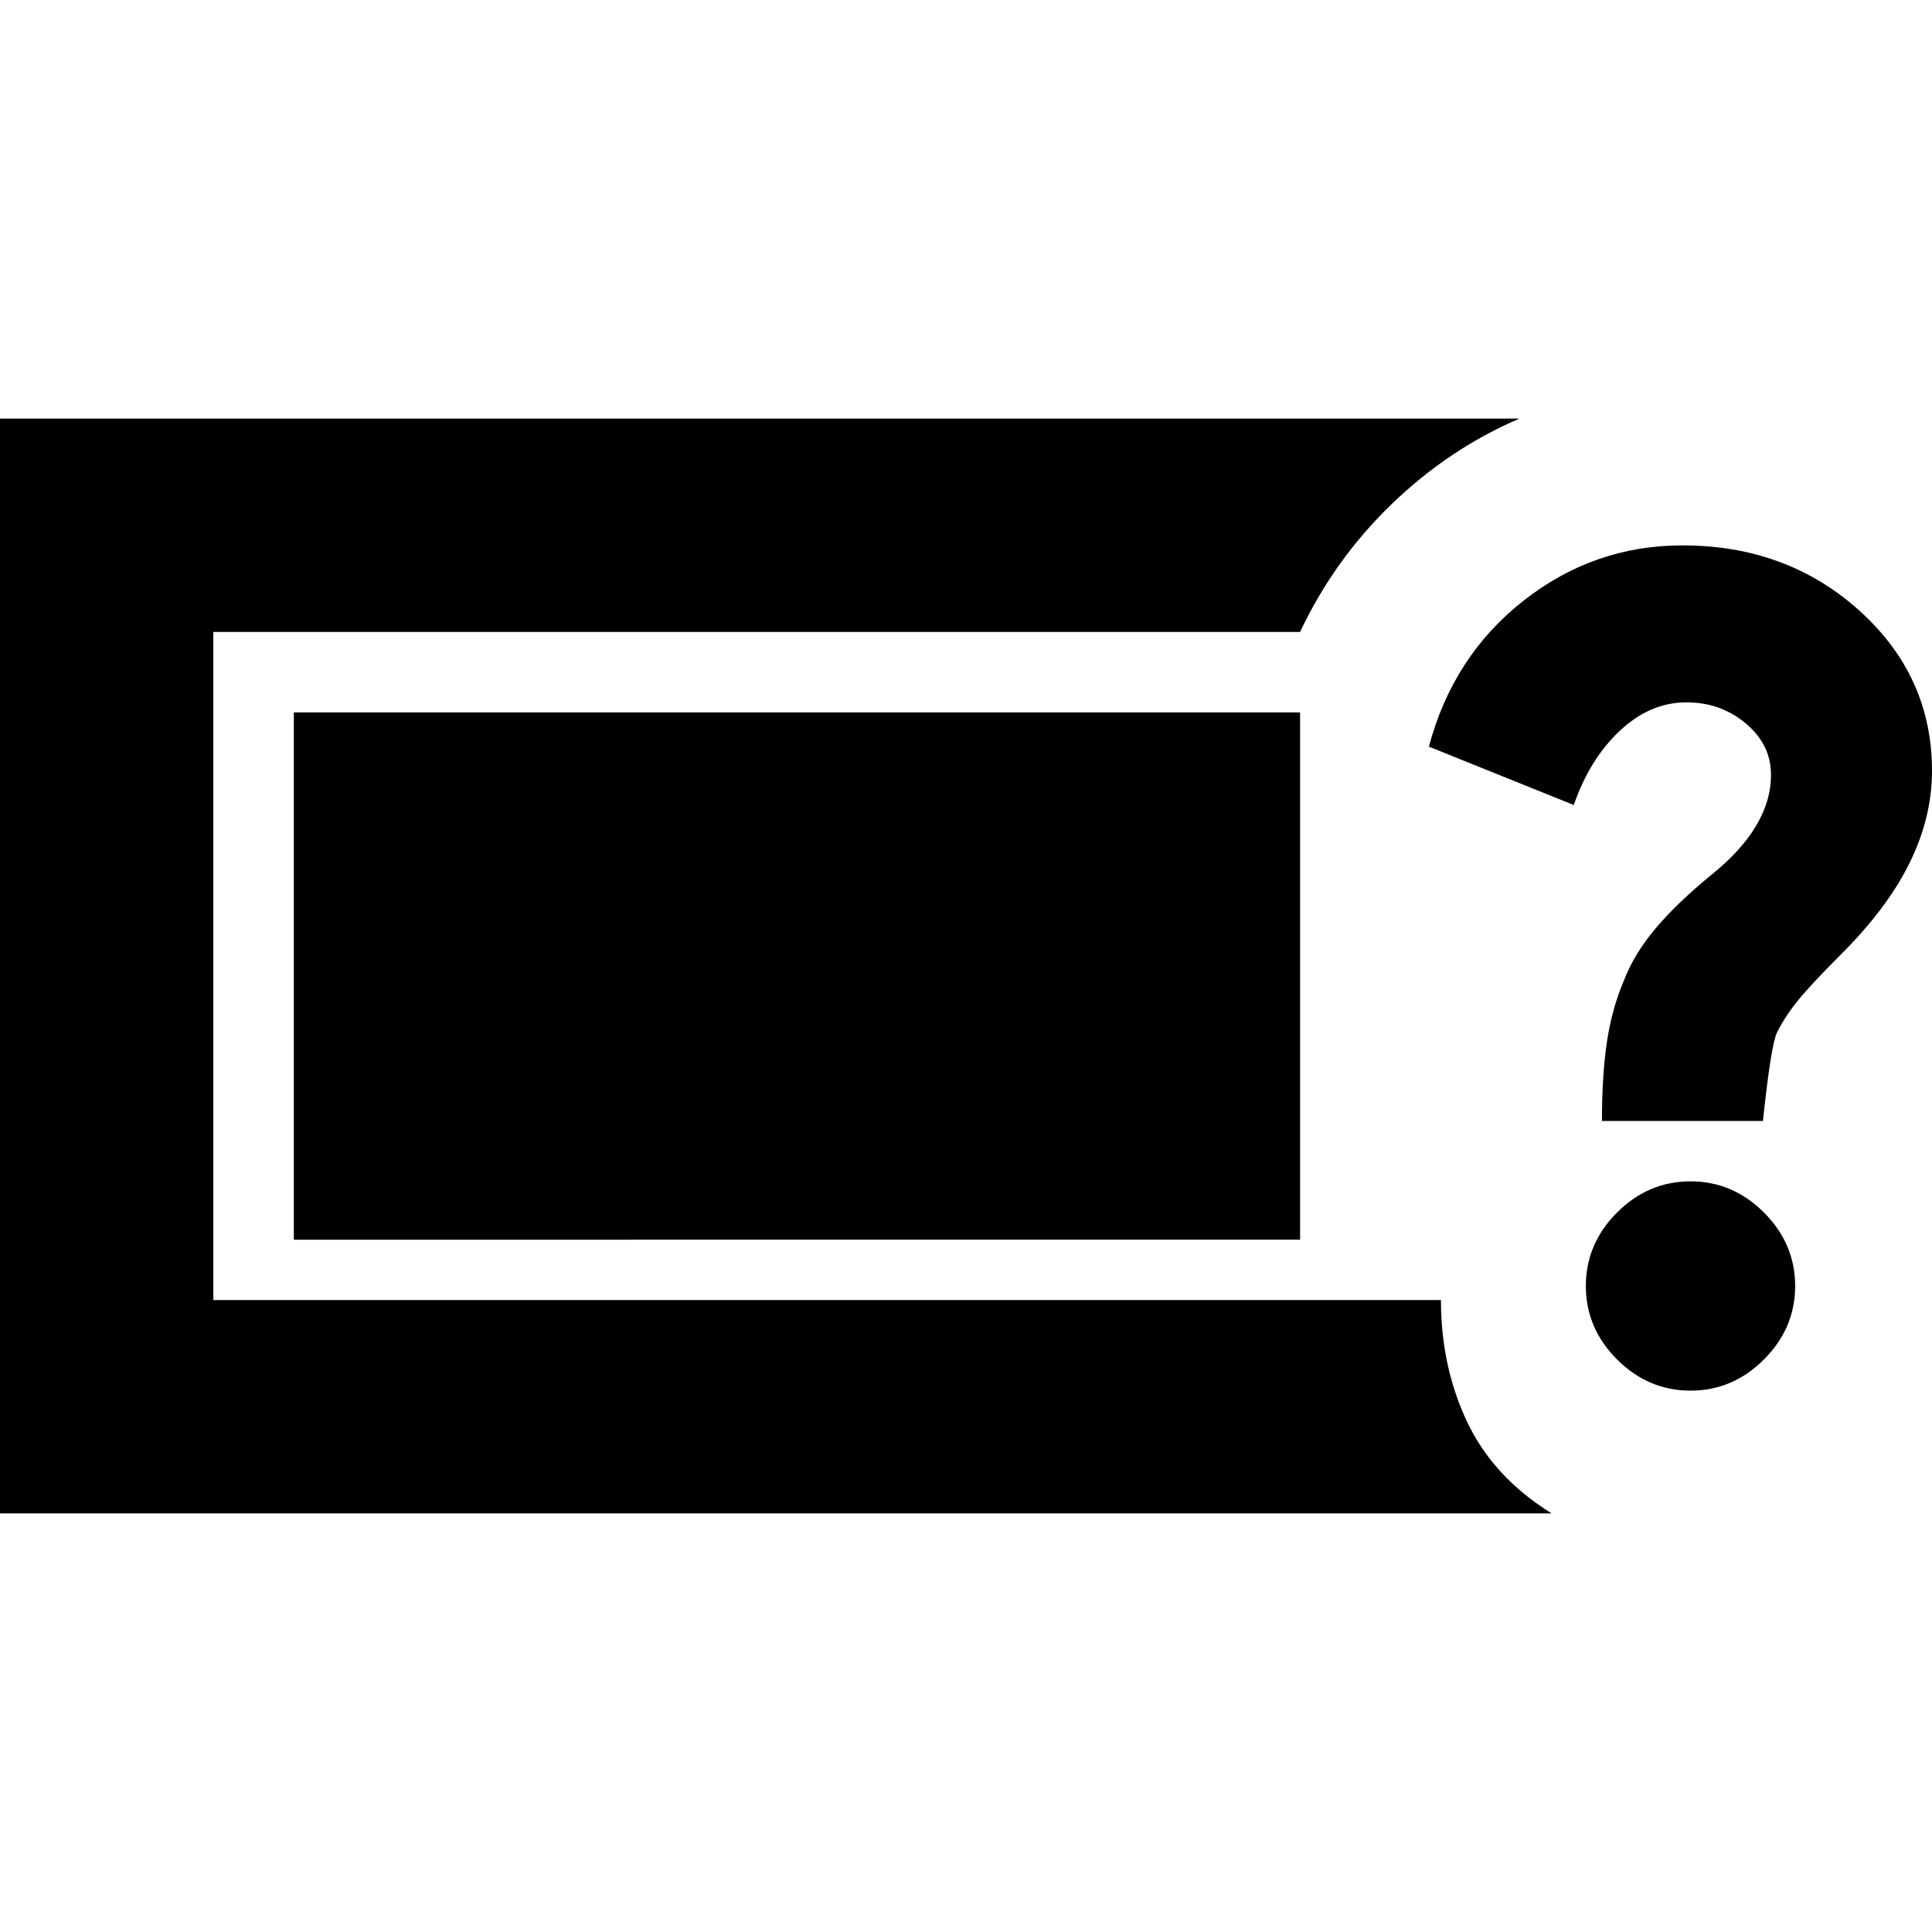 <svg xmlns="http://www.w3.org/2000/svg" height="24" viewBox="0 -960 960 960" width="24"><path d="M0-208v-544h755q-35 15-63.5 42.5T646-646H106v332h610q0 33 13 60.5t42 45.5H0Zm840-61q-21 0-36.5-15.5T788-321q0-21 15.5-36.5T840-373q21 0 36.5 15.5T892-321q0 21-15.5 36.5T840-269Zm-44-134q0-23 2.5-39.5T807-473q5-13 15.5-25.5T850-525q15-12 22.5-24.5T880-575q0-15-12.5-25.5T838-611q-18 0-33 14t-23 37l-72-29q12-45 47-72.5t79-27.5q52 0 88 32.5t36 79.5q0 23-11 45.5T915-486q-15 15-21.5 23T883-447q-3 6-7 44h-80Zm-650 59v-262h500v262H146Z"/></svg>